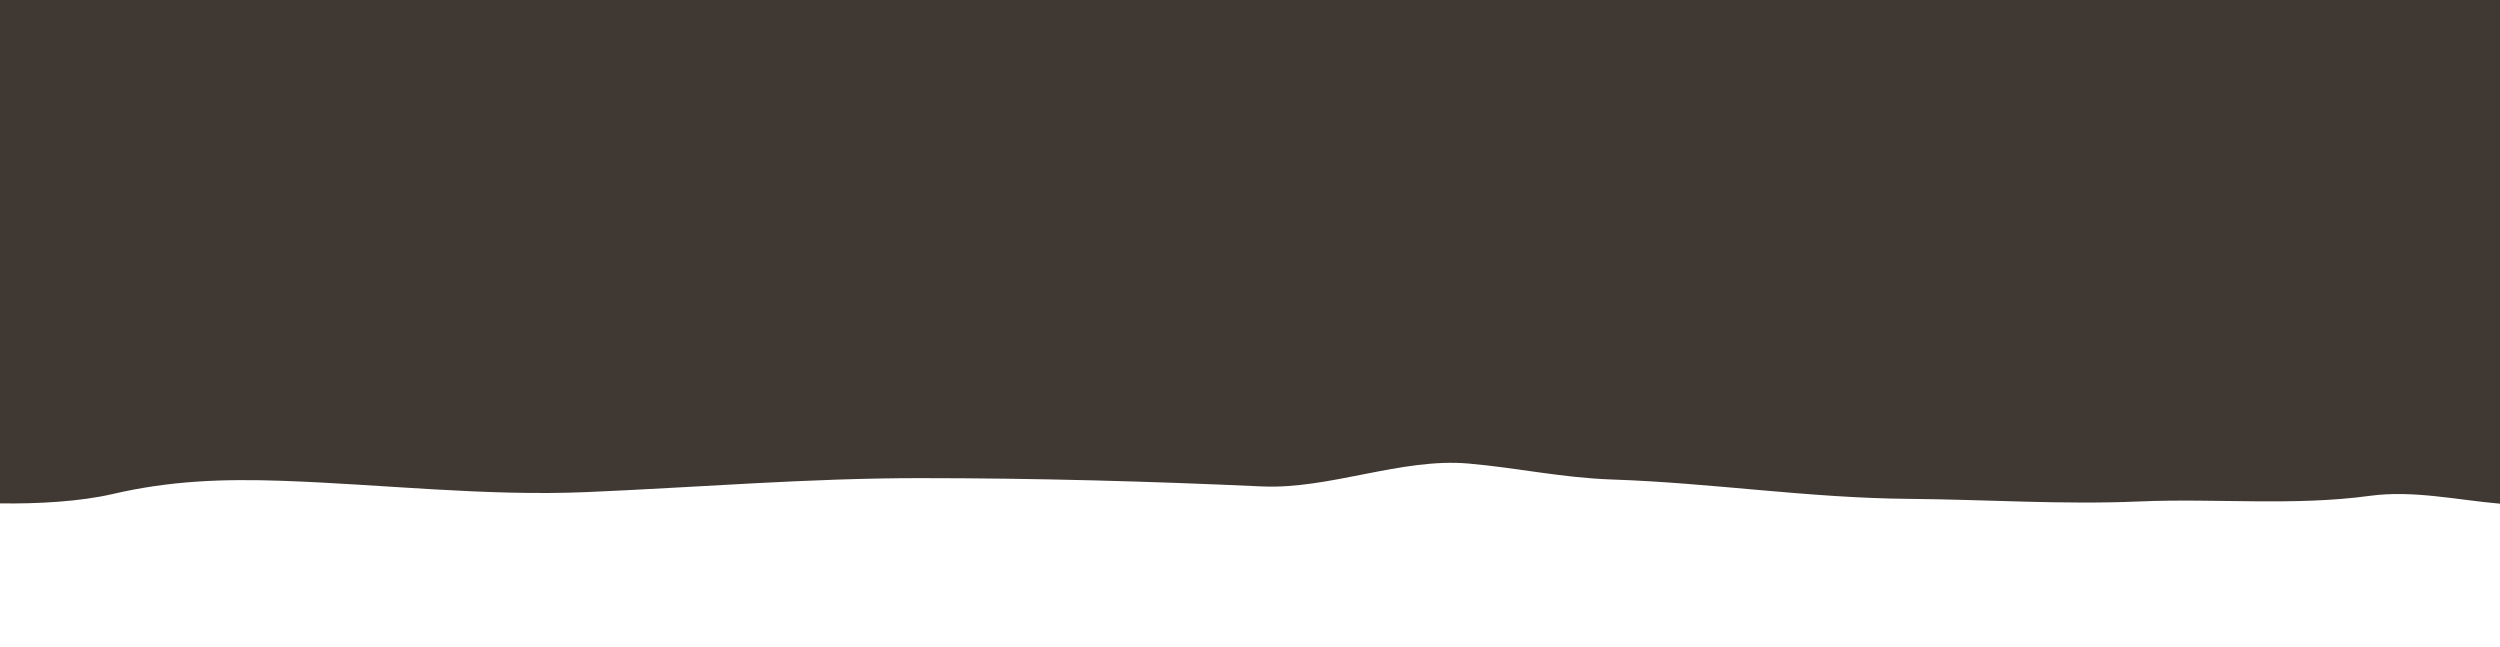 <?xml version="1.0" encoding="utf-8"?>
<!-- Generator: Adobe Illustrator 16.0.0, SVG Export Plug-In . SVG Version: 6.00 Build 0)  -->
<!DOCTYPE svg PUBLIC "-//W3C//DTD SVG 1.1//EN" "http://www.w3.org/Graphics/SVG/1.1/DTD/svg11.dtd">
<svg version="1.1" id="Layer_1" xmlns="http://www.w3.org/2000/svg" xmlns:xlink="http://www.w3.org/1999/xlink" x="0px" y="0px"
	 width="1700px" height="440px" viewBox="0 0 1700 440" enable-background="new 0 0 1700 440" xml:space="preserve">
<path fill="#403933" d="M1700-5.489H0v347.798c25.867,0.34,54.34-1.209,76.768-6.416c38.541-8.949,74.377-10.386,115.539-8.929
	c68.207,2.418,138.046,10.556,206.355,7.666c75.495-3.192,150.572-9.502,226.77-9.502c77.733,0,155.155,2.092,232.59,5.637
	c46.067,2.107,94.798-19.549,140.551-15.559c33.068,2.885,63.726,9.717,97.642,10.86c68.06,2.3,133.624,12.619,202.198,13.168
	c52.055,0.419,103.783,4.021,156.277,1.764c52.407-2.252,105.079,3.235,156.811-3.831c29.441-4.021,59.958,2.93,88.499,5.333
	L1700-5.489L1700-5.489z"/>
</svg>
